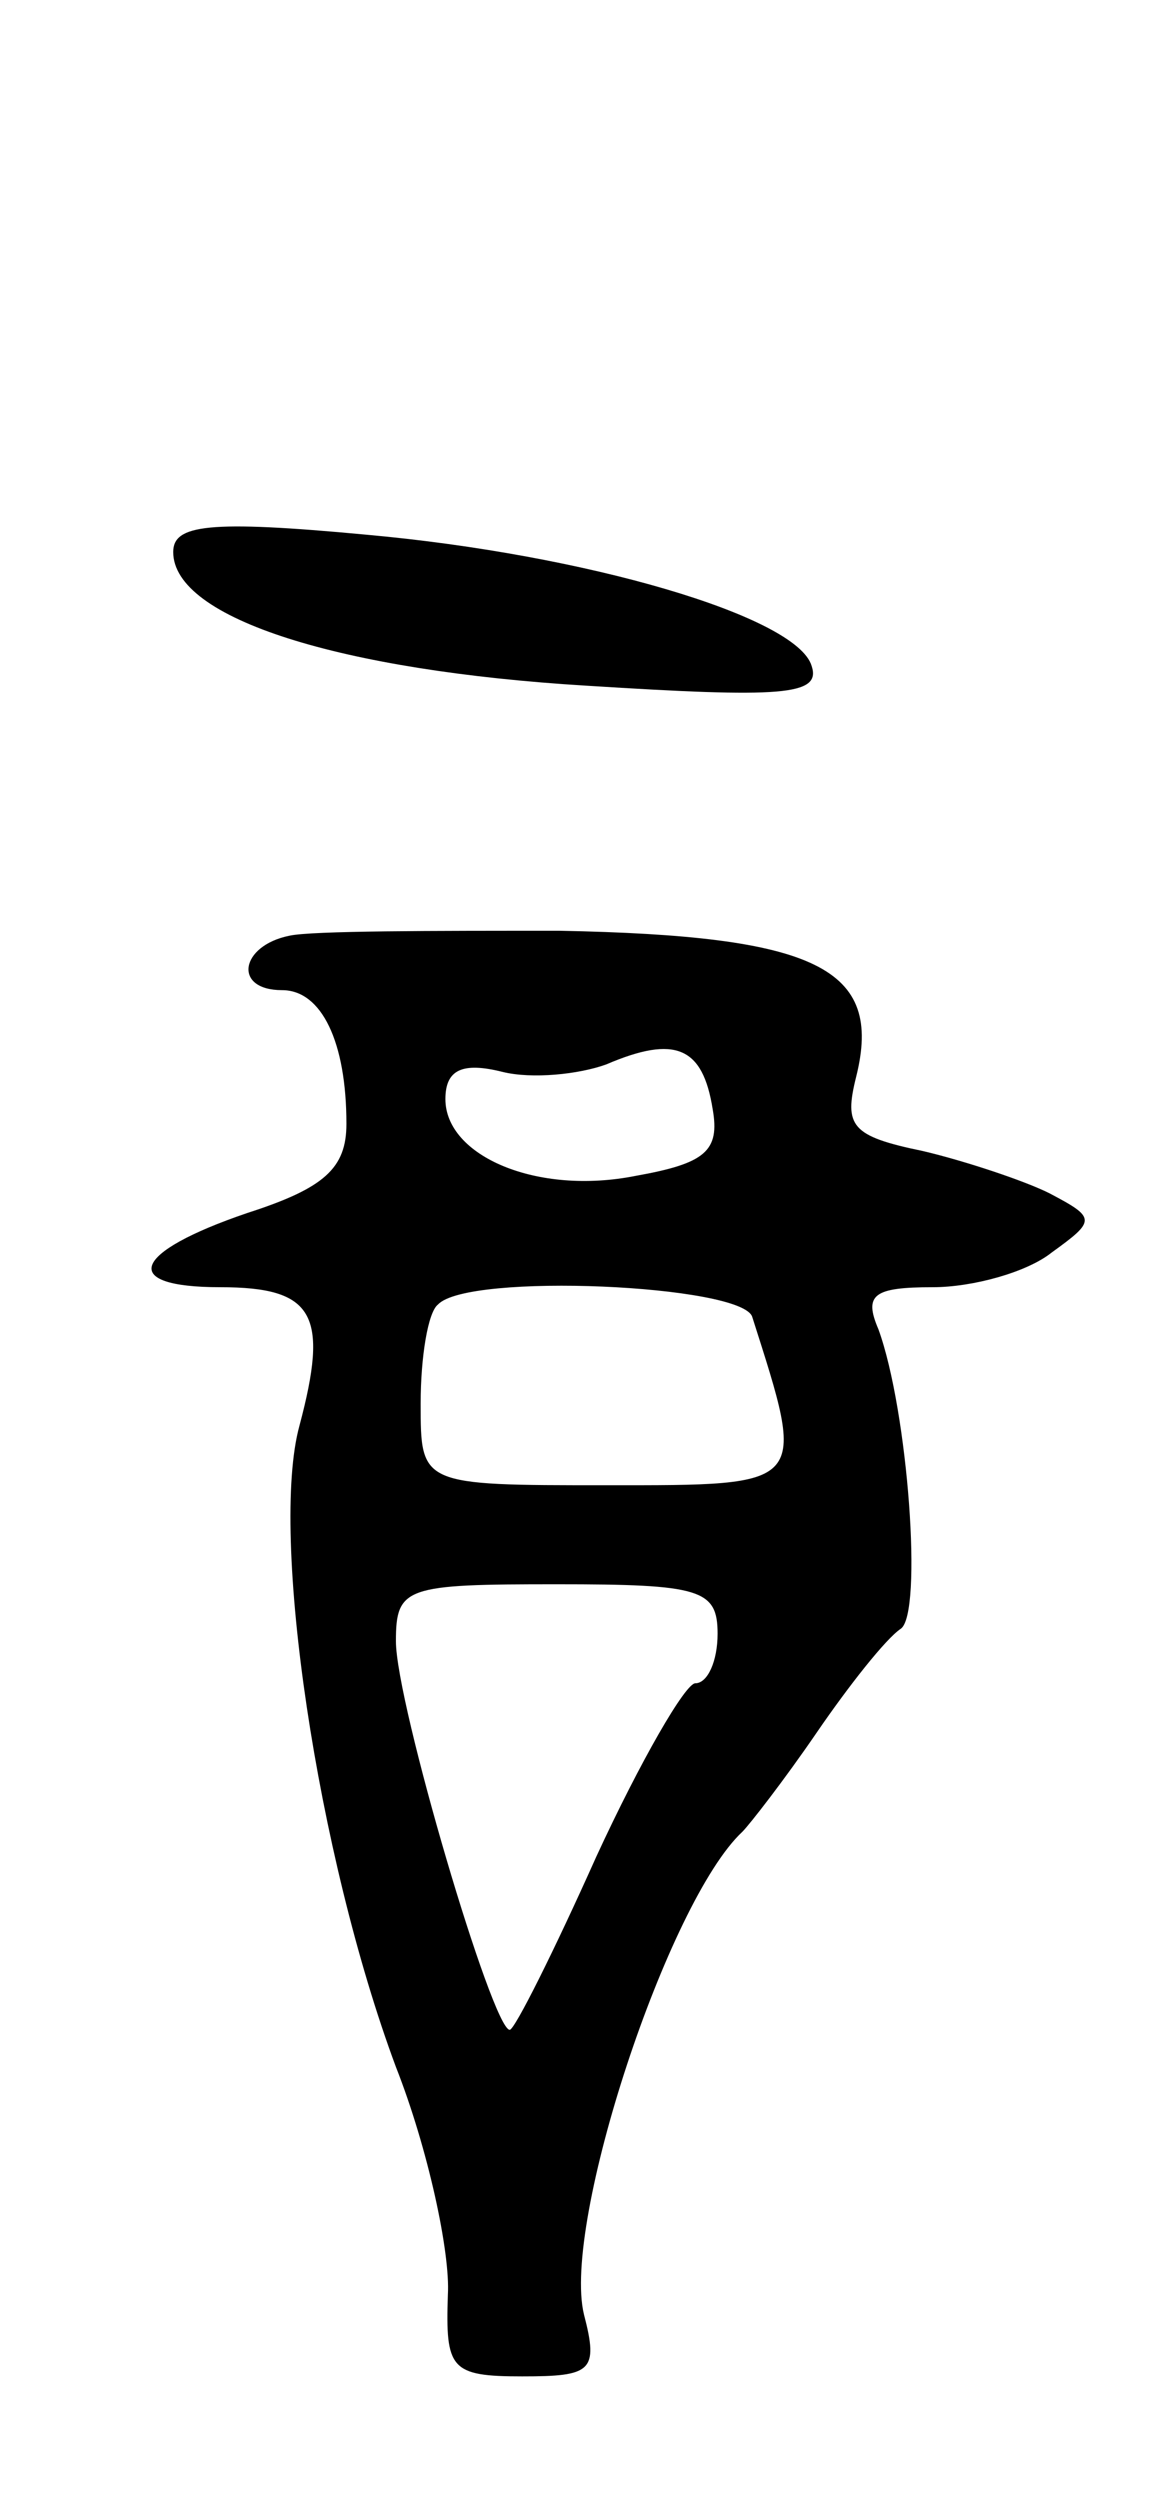 <svg version="1.0" xmlns="http://www.w3.org/2000/svg"
 width="47pt" height="101pt" viewBox="0 0 47 101"
 preserveAspectRatio="xMidYMid meet">
<g transform="translate(0,101) scale(0.1,-0.1)"
fill="#000000" stroke="none">
<path d="M70 787 c0 -27 68 -48 167 -54 79 -5 95 -4 91 8 -6 20 -91 45 -180
53 -64 6 -78 4 -78 -7z"/>
<path d="M117 632 c-20 -4 -23 -22 -3 -22 16 0 26 -21 26 -54 0 -18 -9 -26
-40 -36 -47 -16 -52 -30 -11 -30 38 0 44 -11 32 -56 -12 -44 7 -173 39 -259
13 -33 22 -75 21 -92 -1 -30 1 -33 30 -33 28 0 31 2 25 25 -9 37 34 167 64
195 3 3 17 21 30 40 13 19 28 38 34 42 9 6 3 88 -9 121 -6 14 -2 17 22 17 16
0 38 6 48 14 18 13 18 14 -1 24 -10 5 -34 13 -51 17 -29 6 -32 10 -27 30 11
44 -16 57 -120 59 -51 0 -100 0 -109 -2z m171 -70 c3 -17 -3 -22 -31 -27 -40
-8 -77 8 -77 31 0 12 7 15 23 11 12 -3 31 -1 42 3 28 12 39 7 43 -18z m16 -84
c22 -69 23 -68 -59 -68 -75 0 -75 0 -75 33 0 19 3 37 7 40 12 13 123 8 127 -5z
m-14 -128 c0 -11 -4 -20 -9 -20 -4 0 -22 -31 -40 -70 -17 -38 -33 -70 -35 -70
-7 0 -46 132 -46 157 0 22 4 23 65 23 58 0 65 -2 65 -20z"/>
</g>
</svg>
